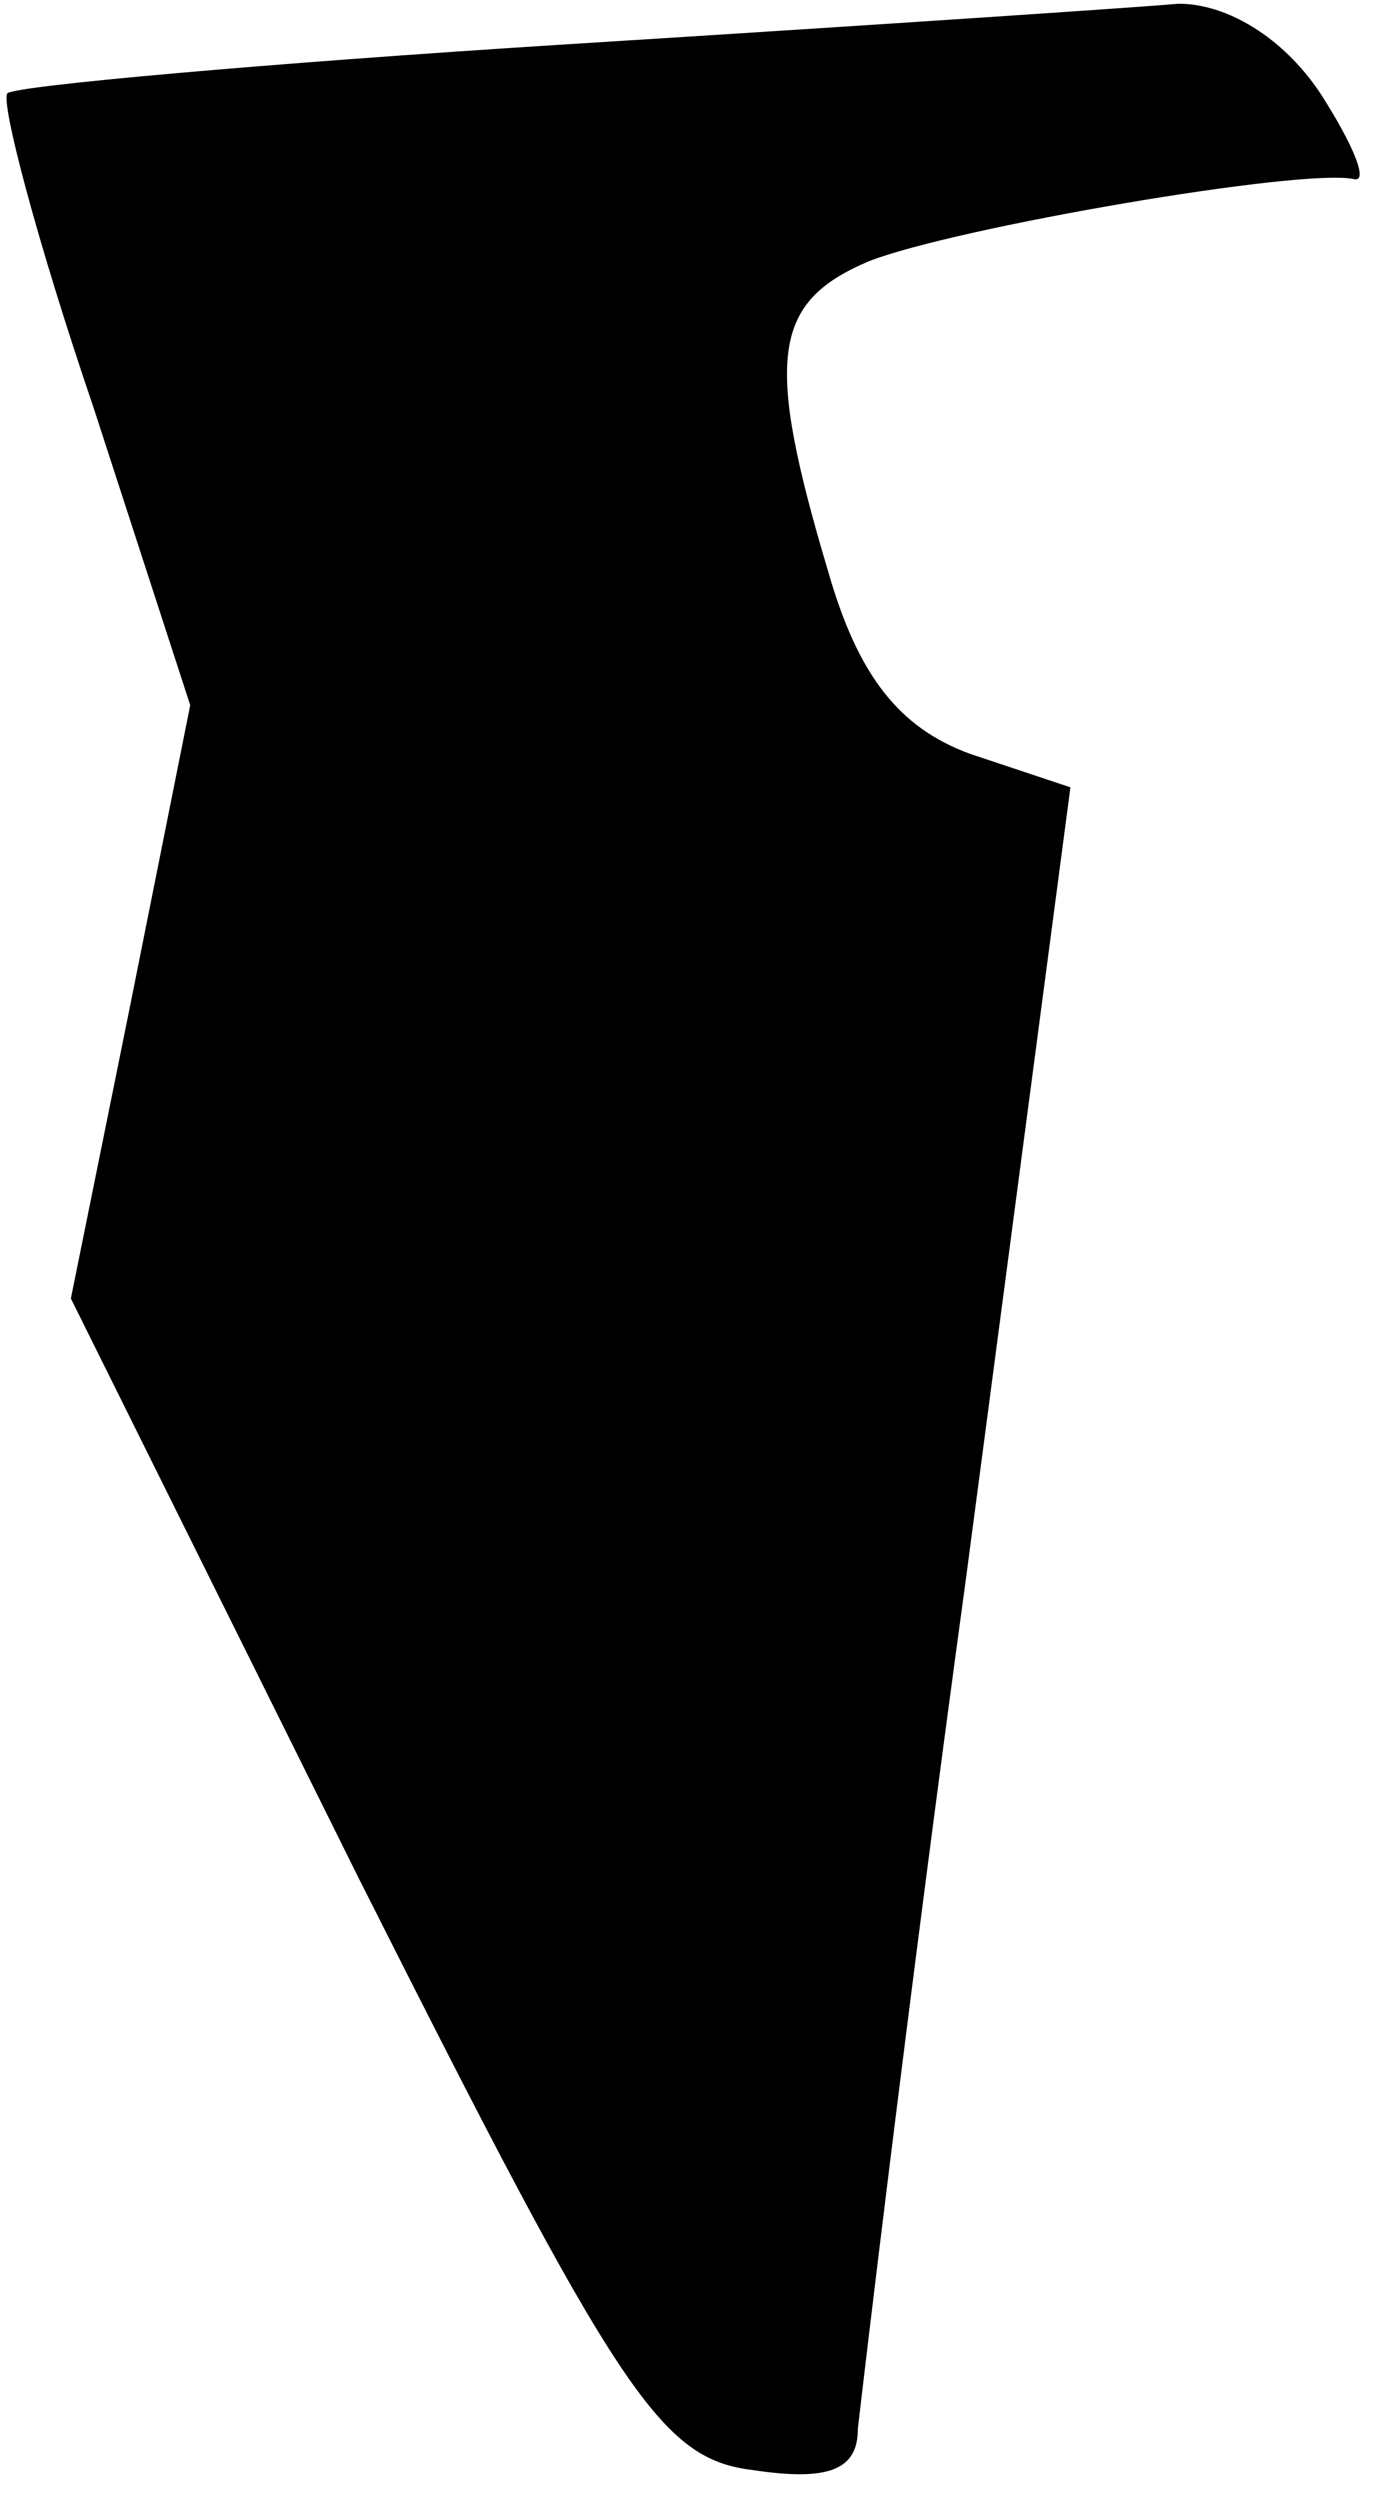 <?xml version="1.0" standalone="no"?>
<!DOCTYPE svg PUBLIC "-//W3C//DTD SVG 20010904//EN"
 "http://www.w3.org/TR/2001/REC-SVG-20010904/DTD/svg10.dtd">
<svg version="1.0" xmlns="http://www.w3.org/2000/svg"
 width="37pt" height="67pt" viewBox="0 0 37 67"
 preserveAspectRatio="xMidYMid meet">
<g transform="translate(0,67) scale(0.1,-0.1)"
fill="#000000" stroke="none">
<path fill="#000000" stroke="none" d="M150 658 c-79 -5 -146 -11 -148 -13 -2
-2 8 -40 23 -84 l26 -80 -16 -80 -16 -79 77 -155 c70 -139 81 -156 106 -159
20 -3 28 0 28 11 1 9 13 111 29 228 l28 212 -27 9 c-19 7 -30 21 -38 49 -17
57 -15 72 11 83 23 9 116 25 130 22 4 -1 0 9 -9 23 -10 15 -25 24 -38 24 -11
-1 -86 -6 -166 -11z"/>
</g>
</svg>
